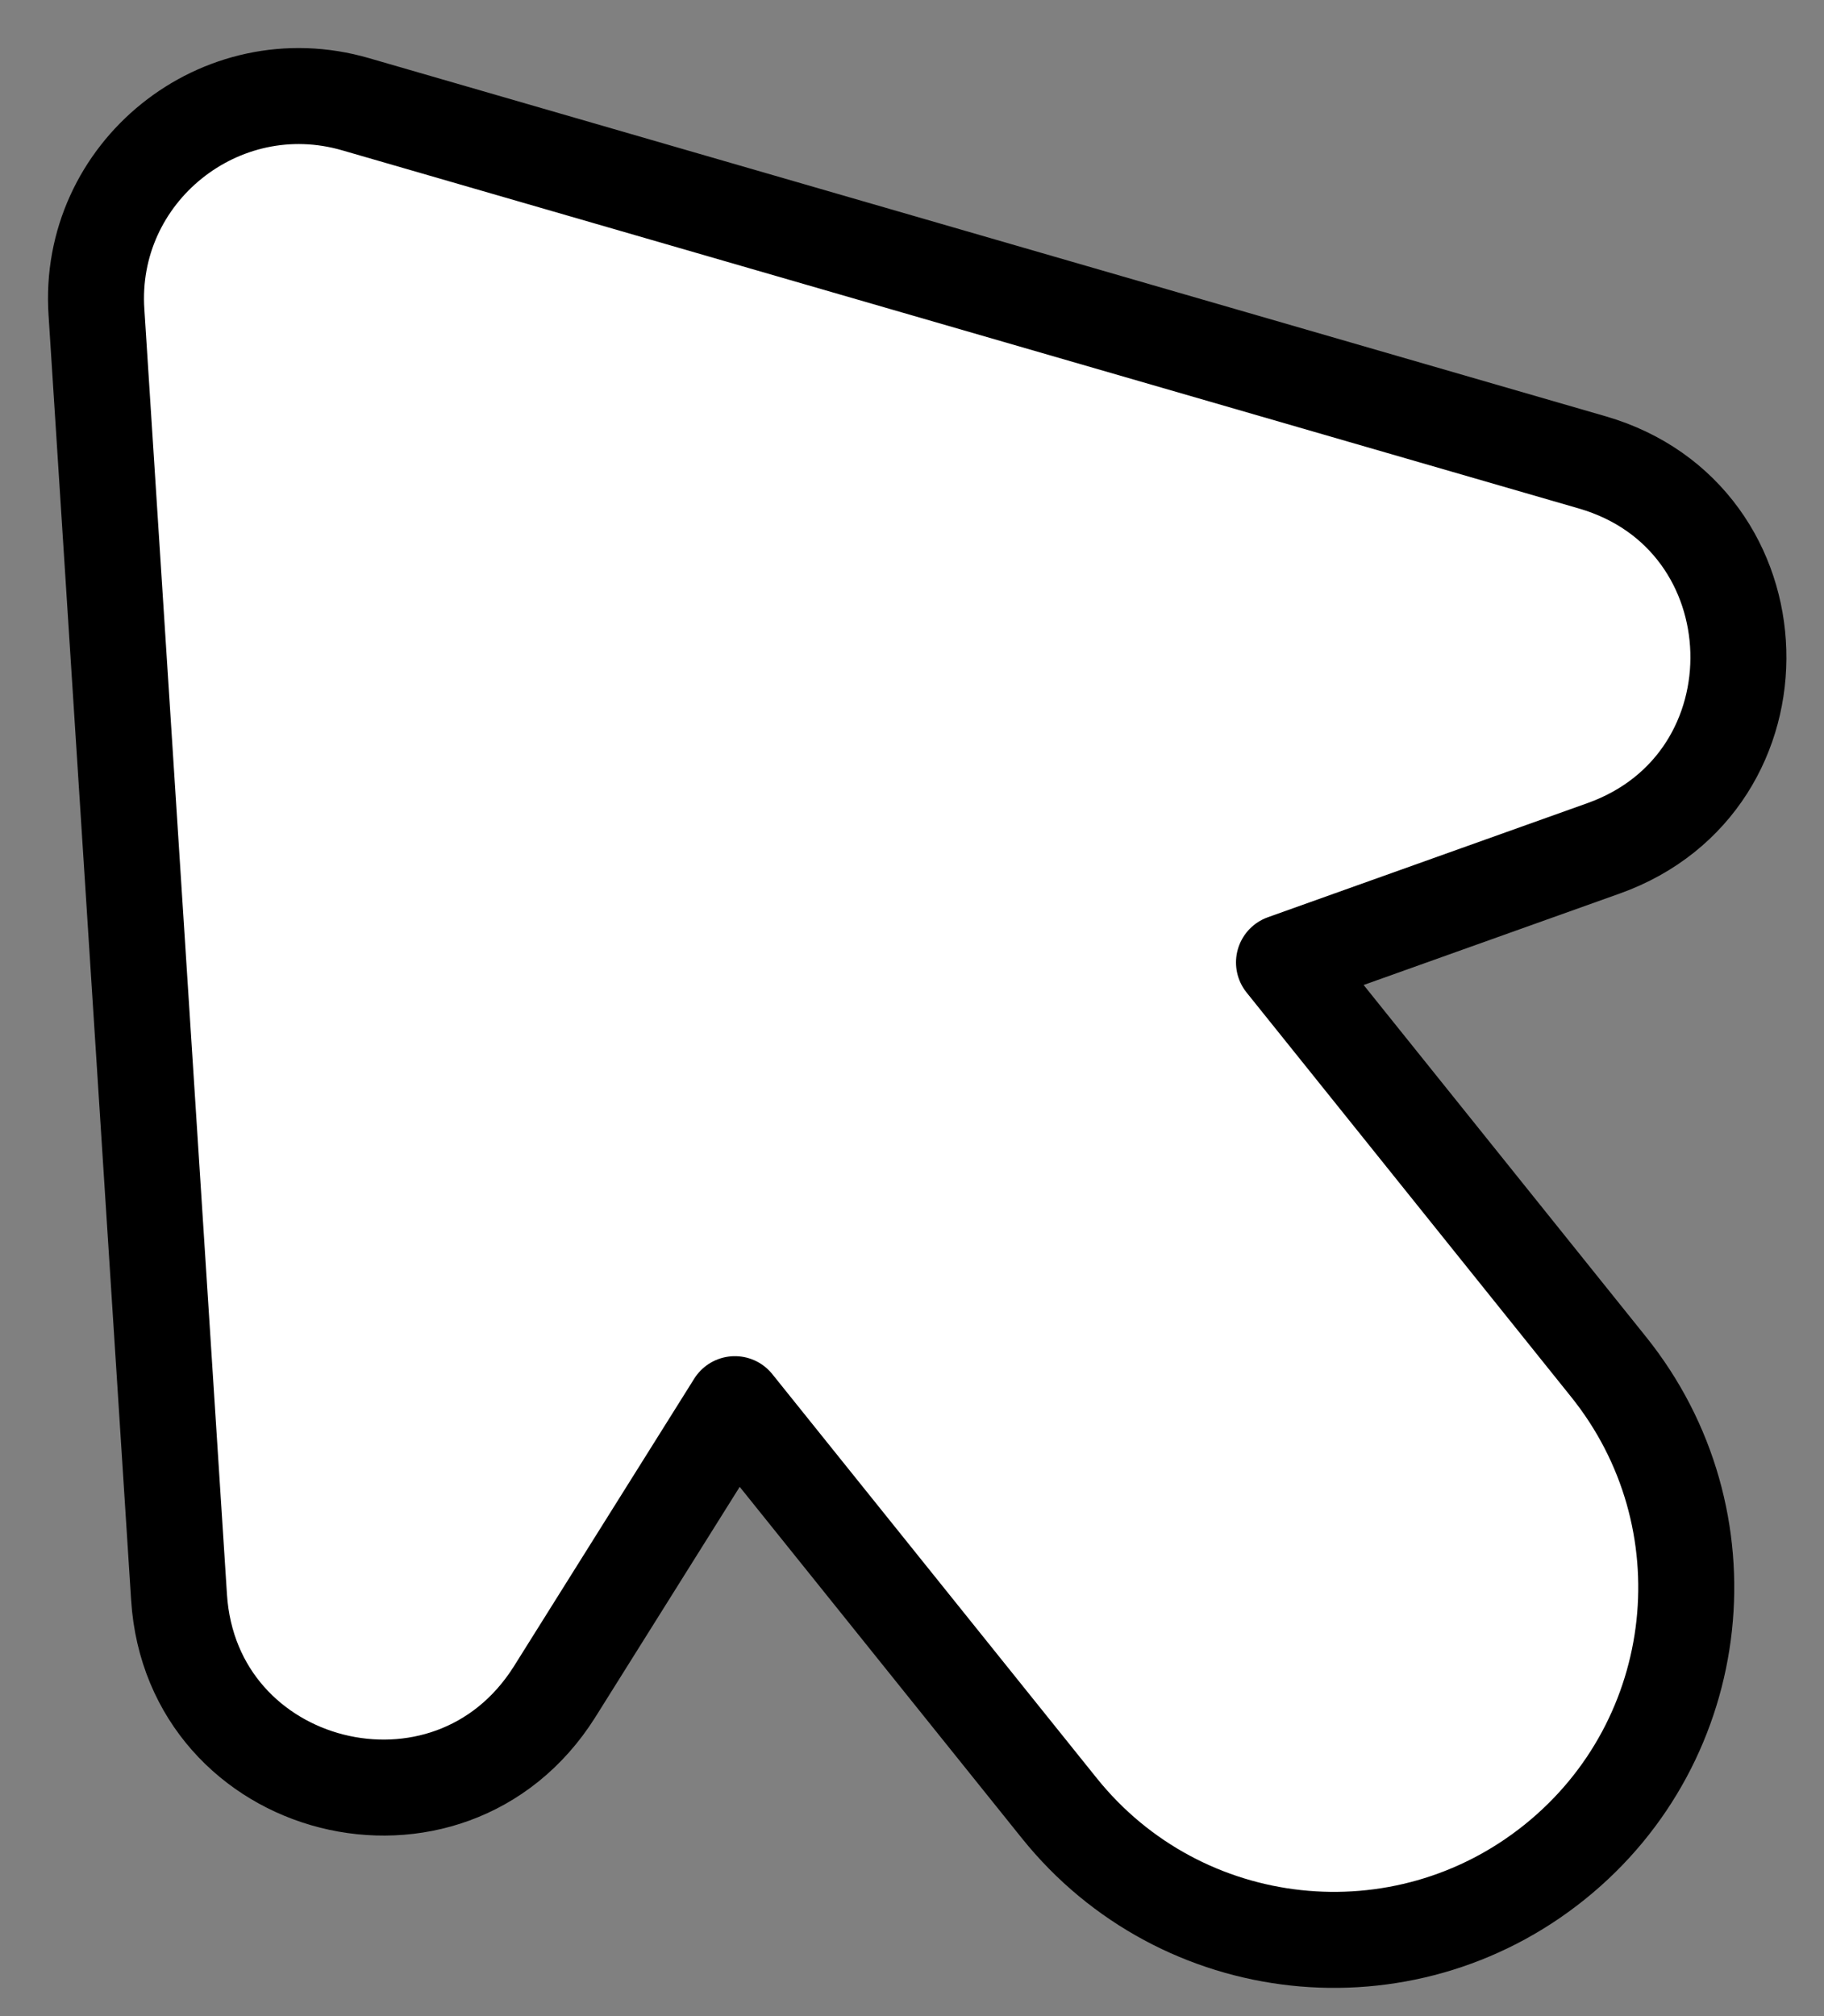 <svg width="19" height="21" viewBox="0 0 19 21" fill="none" xmlns="http://www.w3.org/2000/svg">
<rect x="0" y="0" width="19" height="21" fill="#808080" stroke="none"/>
<path d="M16.585 4.816L3.705 1.086C2.295 0.676 0.905 1.796 1.005 3.256L1.865 16.636C1.995 18.686 4.675 19.366 5.775 17.625L7.655 14.626L11.035 18.835C12.305 20.416 14.615 20.666 16.195 19.395C17.775 18.125 18.025 15.816 16.755 14.236L13.375 10.025L16.705 8.836C18.635 8.146 18.555 5.386 16.585 4.816Z" fill="white" stroke="black" stroke-miterlimit="10" stroke-linecap="round" stroke-linejoin="round"/>
</svg>
